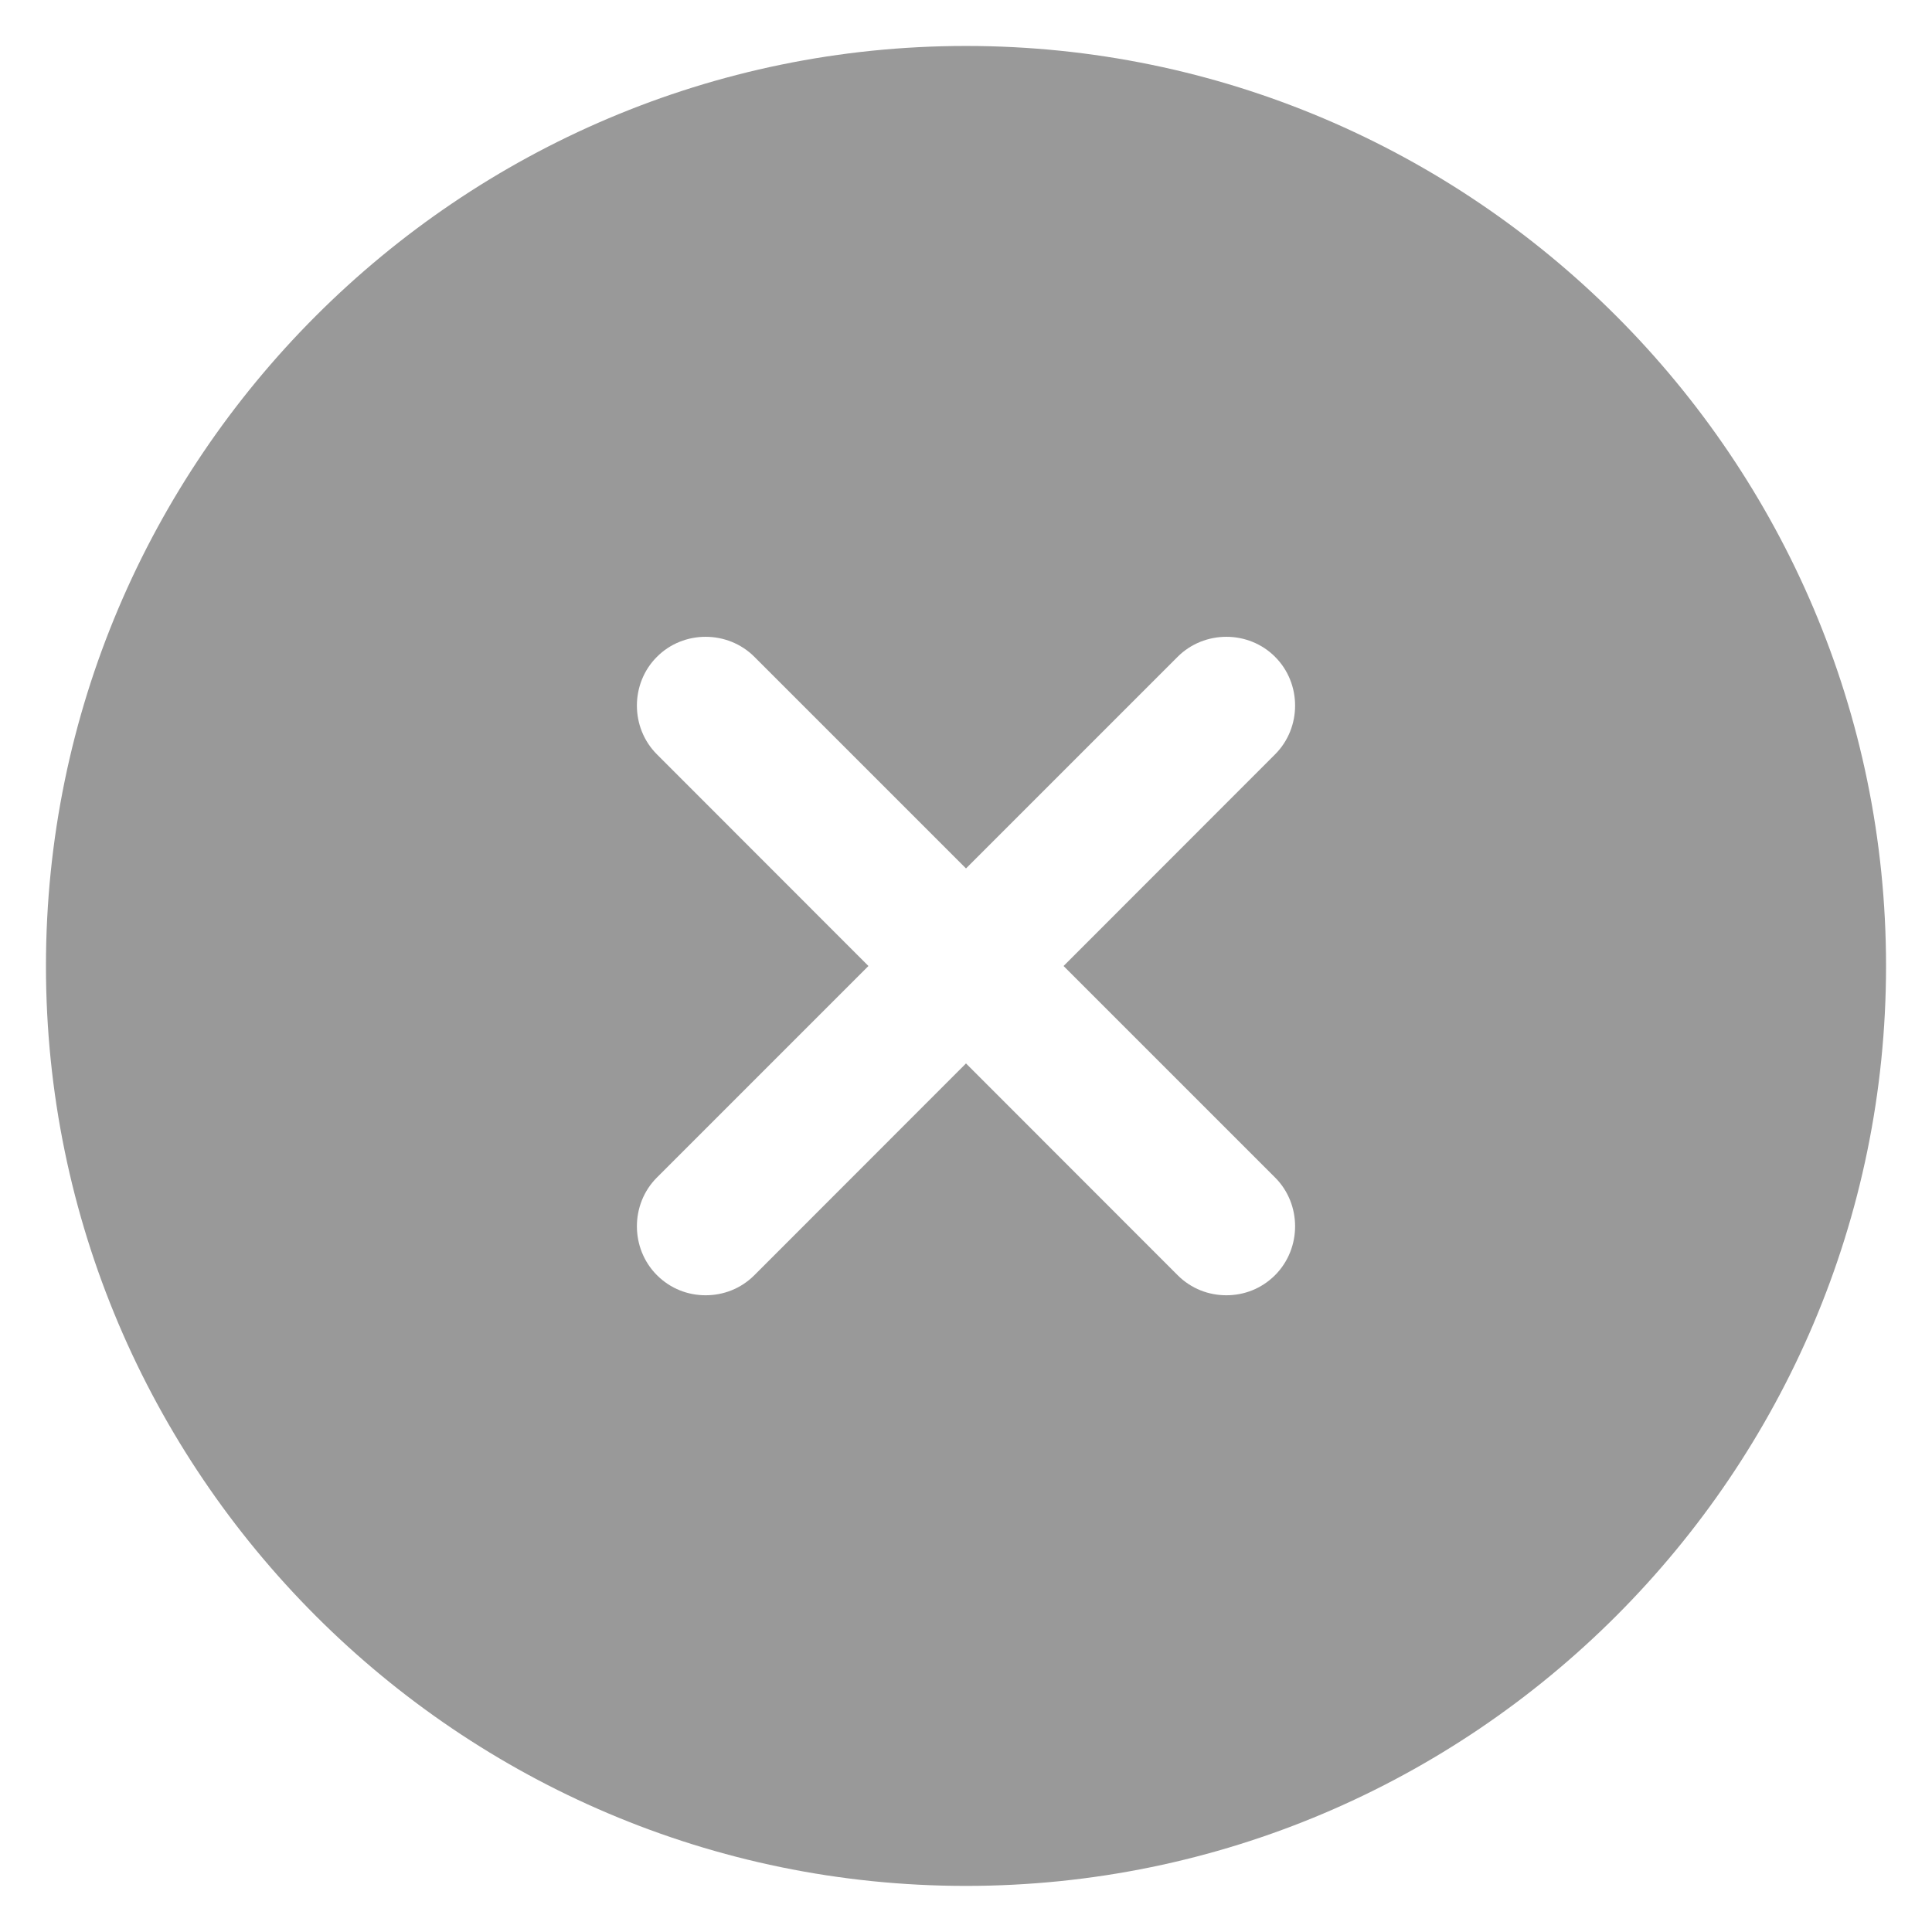 <svg width="14" height="14" viewBox="0 0 14 14" fill="none" xmlns="http://www.w3.org/2000/svg">
<path d="M7 0.333C3.327 0.333 0.333 3.326 0.333 7C0.333 10.673 3.327 13.666 7 13.666C10.673 13.666 13.667 10.673 13.667 7C13.667 3.326 10.673 0.333 7 0.333ZM9.24 8.533C9.433 8.726 9.433 9.046 9.24 9.24C9.14 9.34 9.013 9.386 8.887 9.386C8.76 9.386 8.633 9.34 8.533 9.24L7 7.706L5.467 9.24C5.367 9.34 5.24 9.386 5.113 9.386C4.987 9.386 4.86 9.34 4.76 9.24C4.567 9.046 4.567 8.726 4.76 8.533L6.293 7L4.76 5.466C4.567 5.273 4.567 4.953 4.76 4.76C4.953 4.566 5.273 4.566 5.467 4.76L7 6.293L8.533 4.76C8.727 4.566 9.047 4.566 9.24 4.76C9.433 4.953 9.433 5.273 9.24 5.466L7.707 7L9.24 8.533Z" fill="#999999"/>
</svg>
